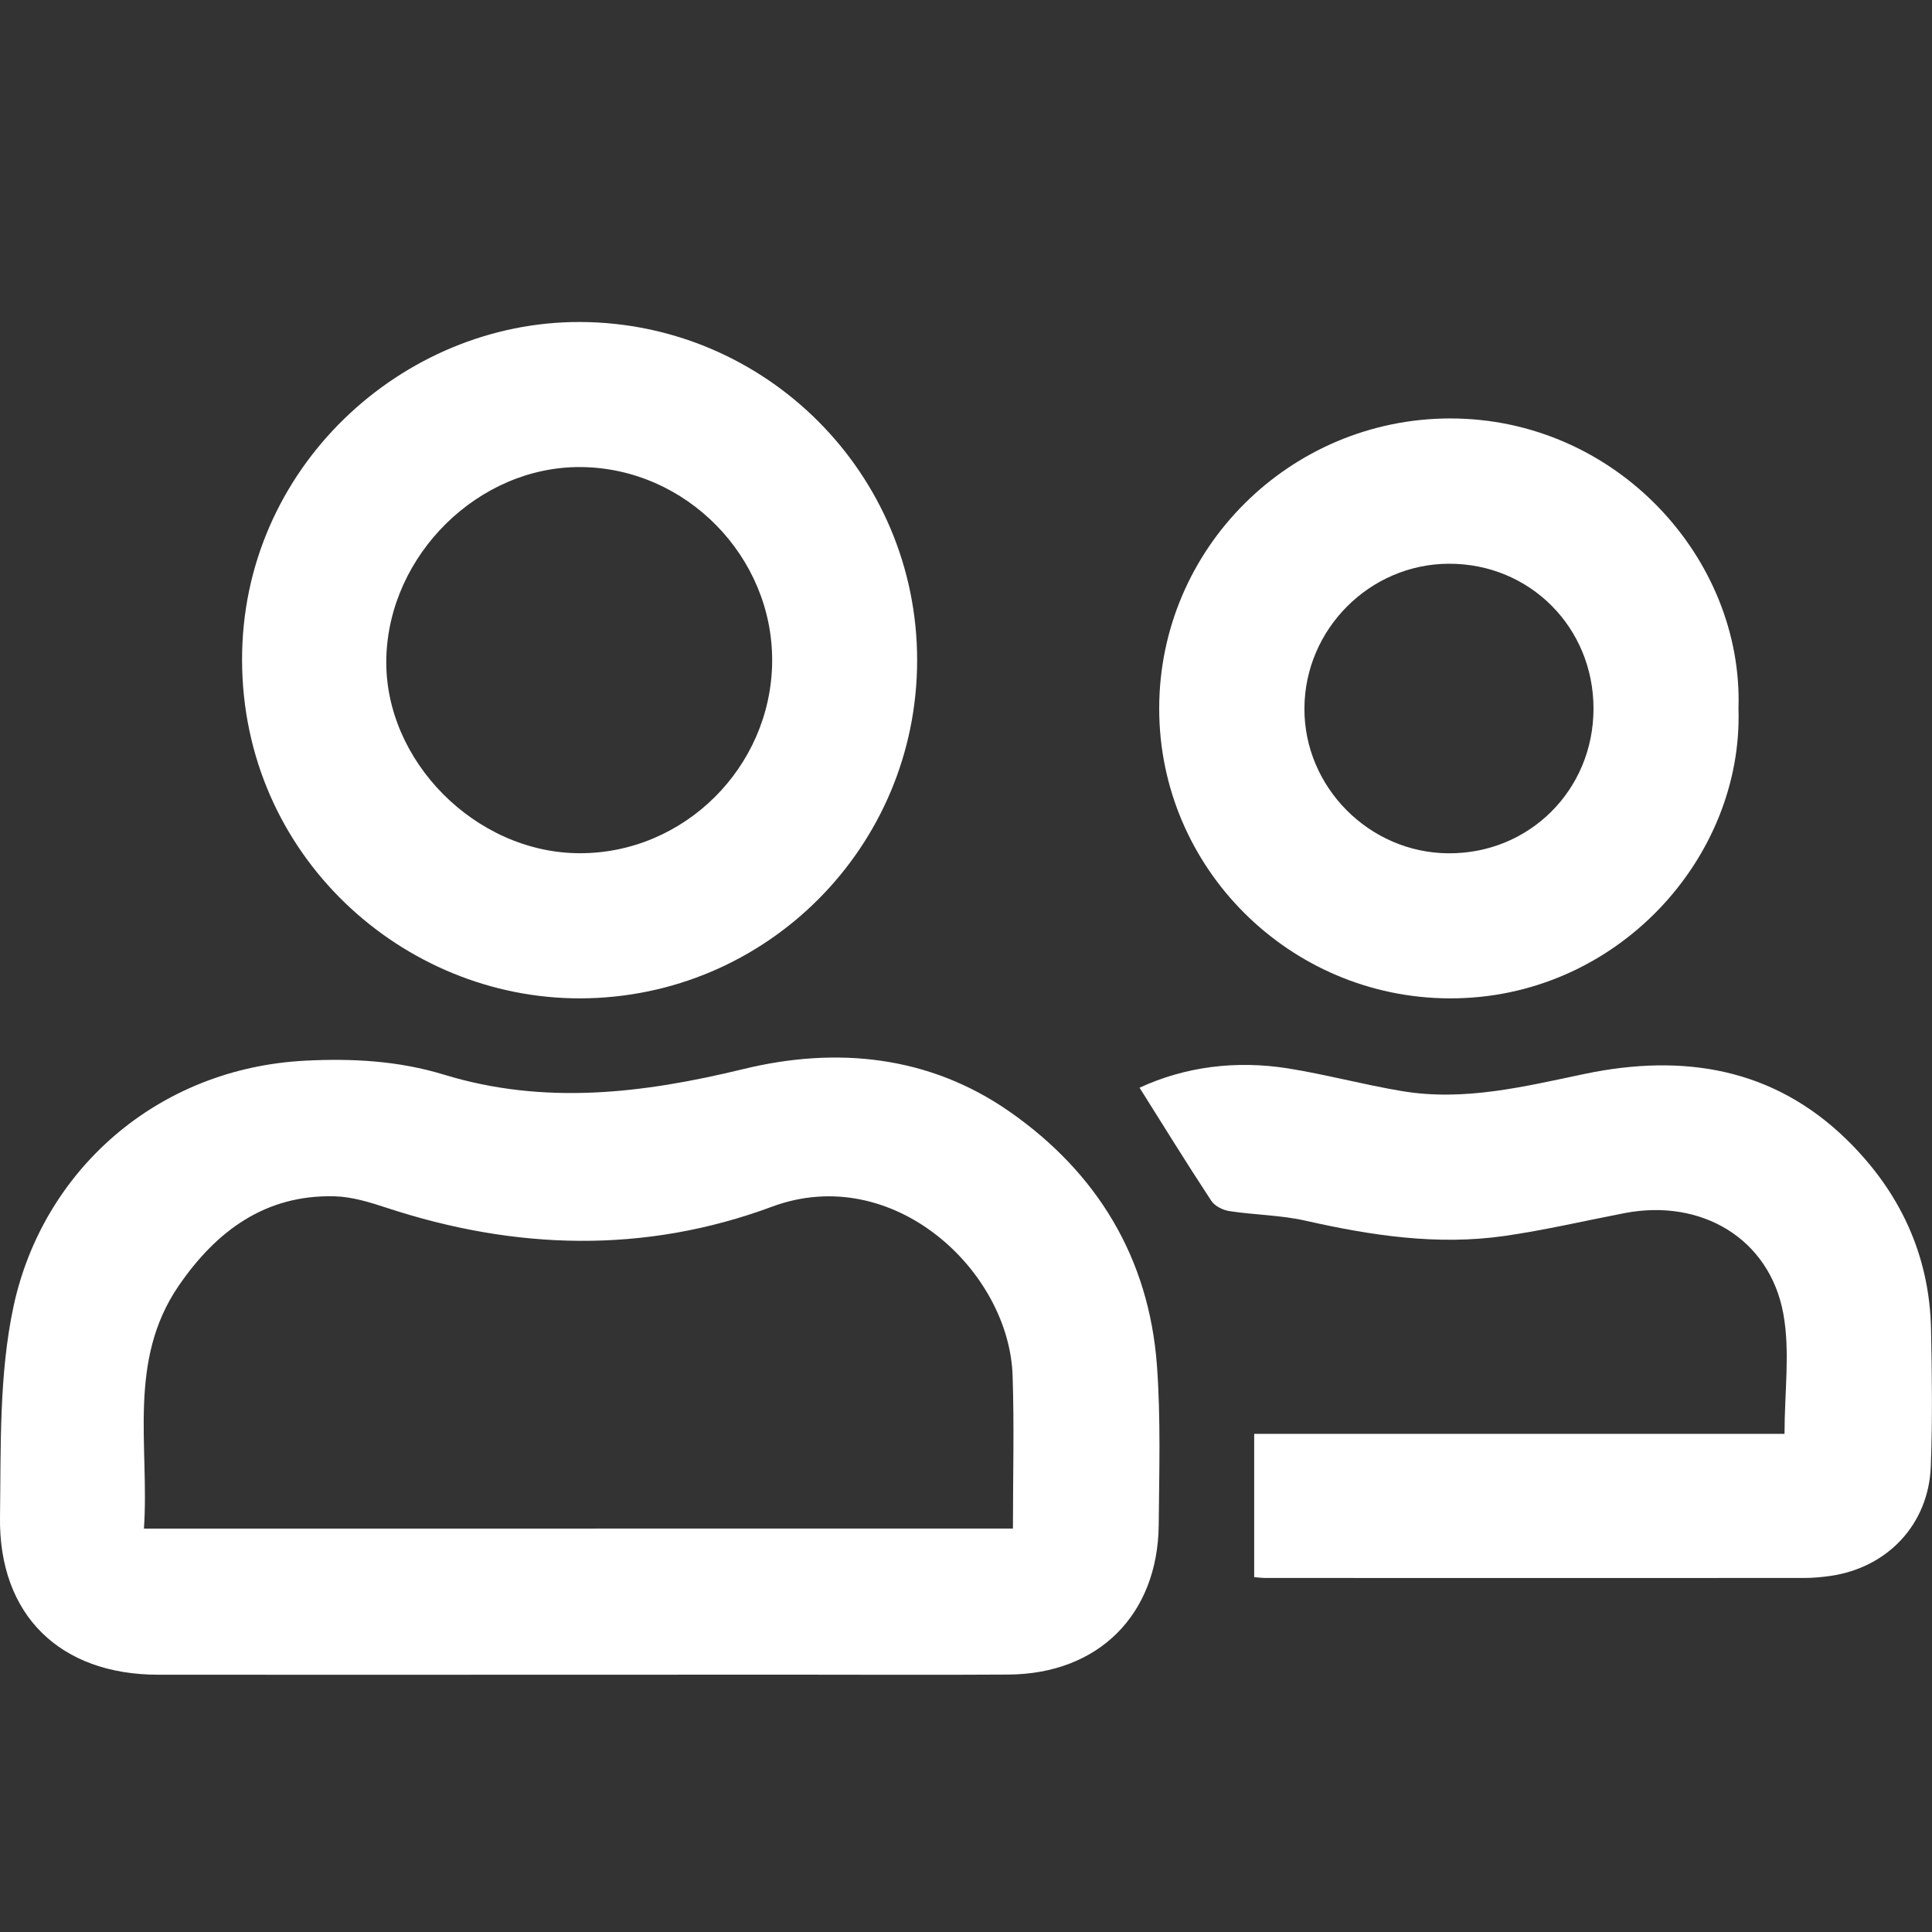 <svg xmlns="http://www.w3.org/2000/svg" width="24" height="24" fill="none" viewBox="0 0 24 24"><rect x="0" y="0" width="24" height="24" fill="#333333" stroke="none"/><g clip-path="url(#clip0)"><path fill="#fff" d="M7.184 20.804C5.443 20.804 3.704 20.805 1.964 20.804C0.747 20.803 -0.017 20.065 2.77209e-05 18.845C0.012 17.969 -0.013 17.071 0.169 16.224C0.532 14.546 1.946 13.27 3.794 13.176C4.379 13.146 4.952 13.178 5.513 13.349C6.763 13.732 7.989 13.583 9.236 13.28C10.39 12.999 11.541 13.111 12.541 13.809C13.627 14.566 14.274 15.625 14.372 16.964C14.42 17.621 14.4 18.284 14.394 18.944C14.382 20.062 13.643 20.796 12.524 20.802C11.604 20.808 10.684 20.803 9.764 20.803C8.904 20.804 8.044 20.804 7.184 20.804ZM12.583 18.988C12.583 18.345 12.6 17.717 12.579 17.09C12.537 15.784 11.091 14.433 9.59 14.99C8.008 15.577 6.398 15.53 4.798 15.002C4.591 14.934 4.373 14.867 4.158 14.861C3.294 14.838 2.686 15.294 2.222 15.969C1.577 16.907 1.858 17.968 1.788 18.989C5.416 18.988 8.991 18.988 12.583 18.988Z"/><path fill="#fff" d="M11.393 8.201C11.393 10.519 9.521 12.397 7.208 12.402C4.999 12.407 3.013 10.622 3.007 8.203C3 5.814 4.998 3.993 7.204 4C9.516 4.007 11.393 5.886 11.393 8.201ZM9.592 8.225C9.606 6.916 8.522 5.811 7.213 5.802C5.945 5.793 4.829 6.892 4.799 8.178C4.769 9.447 5.906 10.595 7.197 10.599C8.497 10.604 9.577 9.533 9.592 8.225Z"/><path fill="#fff" d="M15.58 19.592C15.58 19.001 15.58 18.425 15.58 17.812C17.8 17.812 19.984 17.812 22.168 17.812C22.168 17.288 22.239 16.789 22.153 16.319C21.982 15.387 21.138 14.887 20.185 15.069C19.686 15.165 19.189 15.282 18.686 15.354C17.853 15.473 17.033 15.348 16.218 15.164C15.91 15.094 15.587 15.093 15.274 15.045C15.192 15.033 15.089 14.982 15.046 14.915C14.746 14.459 14.459 13.994 14.156 13.512C14.719 13.251 15.351 13.169 16.001 13.272C16.474 13.348 16.939 13.474 17.41 13.553C18.188 13.685 18.937 13.497 19.692 13.339C20.901 13.088 22.025 13.26 22.945 14.161C23.598 14.802 23.968 15.584 23.988 16.509C24 17.08 24.007 17.65 23.985 18.219C23.957 18.935 23.449 19.473 22.741 19.576C22.633 19.592 22.522 19.602 22.412 19.602C20.191 19.603 17.971 19.603 15.75 19.602C15.682 19.604 15.613 19.594 15.58 19.592Z"/><path fill="#fff" d="M21.596 8.802C21.656 10.664 20.075 12.409 18.007 12.402C16.02 12.396 14.398 10.782 14.4 8.799C14.402 6.812 16.024 5.203 18.009 5.198C20.078 5.195 21.658 6.941 21.596 8.802ZM19.795 8.805C19.797 7.794 19.002 6.998 17.996 7.003C17.015 7.007 16.208 7.816 16.204 8.799C16.199 9.777 17.009 10.593 17.99 10.6C18.996 10.608 19.794 9.815 19.795 8.805Z"/></g><defs><clipPath id="clip0"><rect width="24" height="16.807" y="4" fill="#fff"/></clipPath></defs></svg>